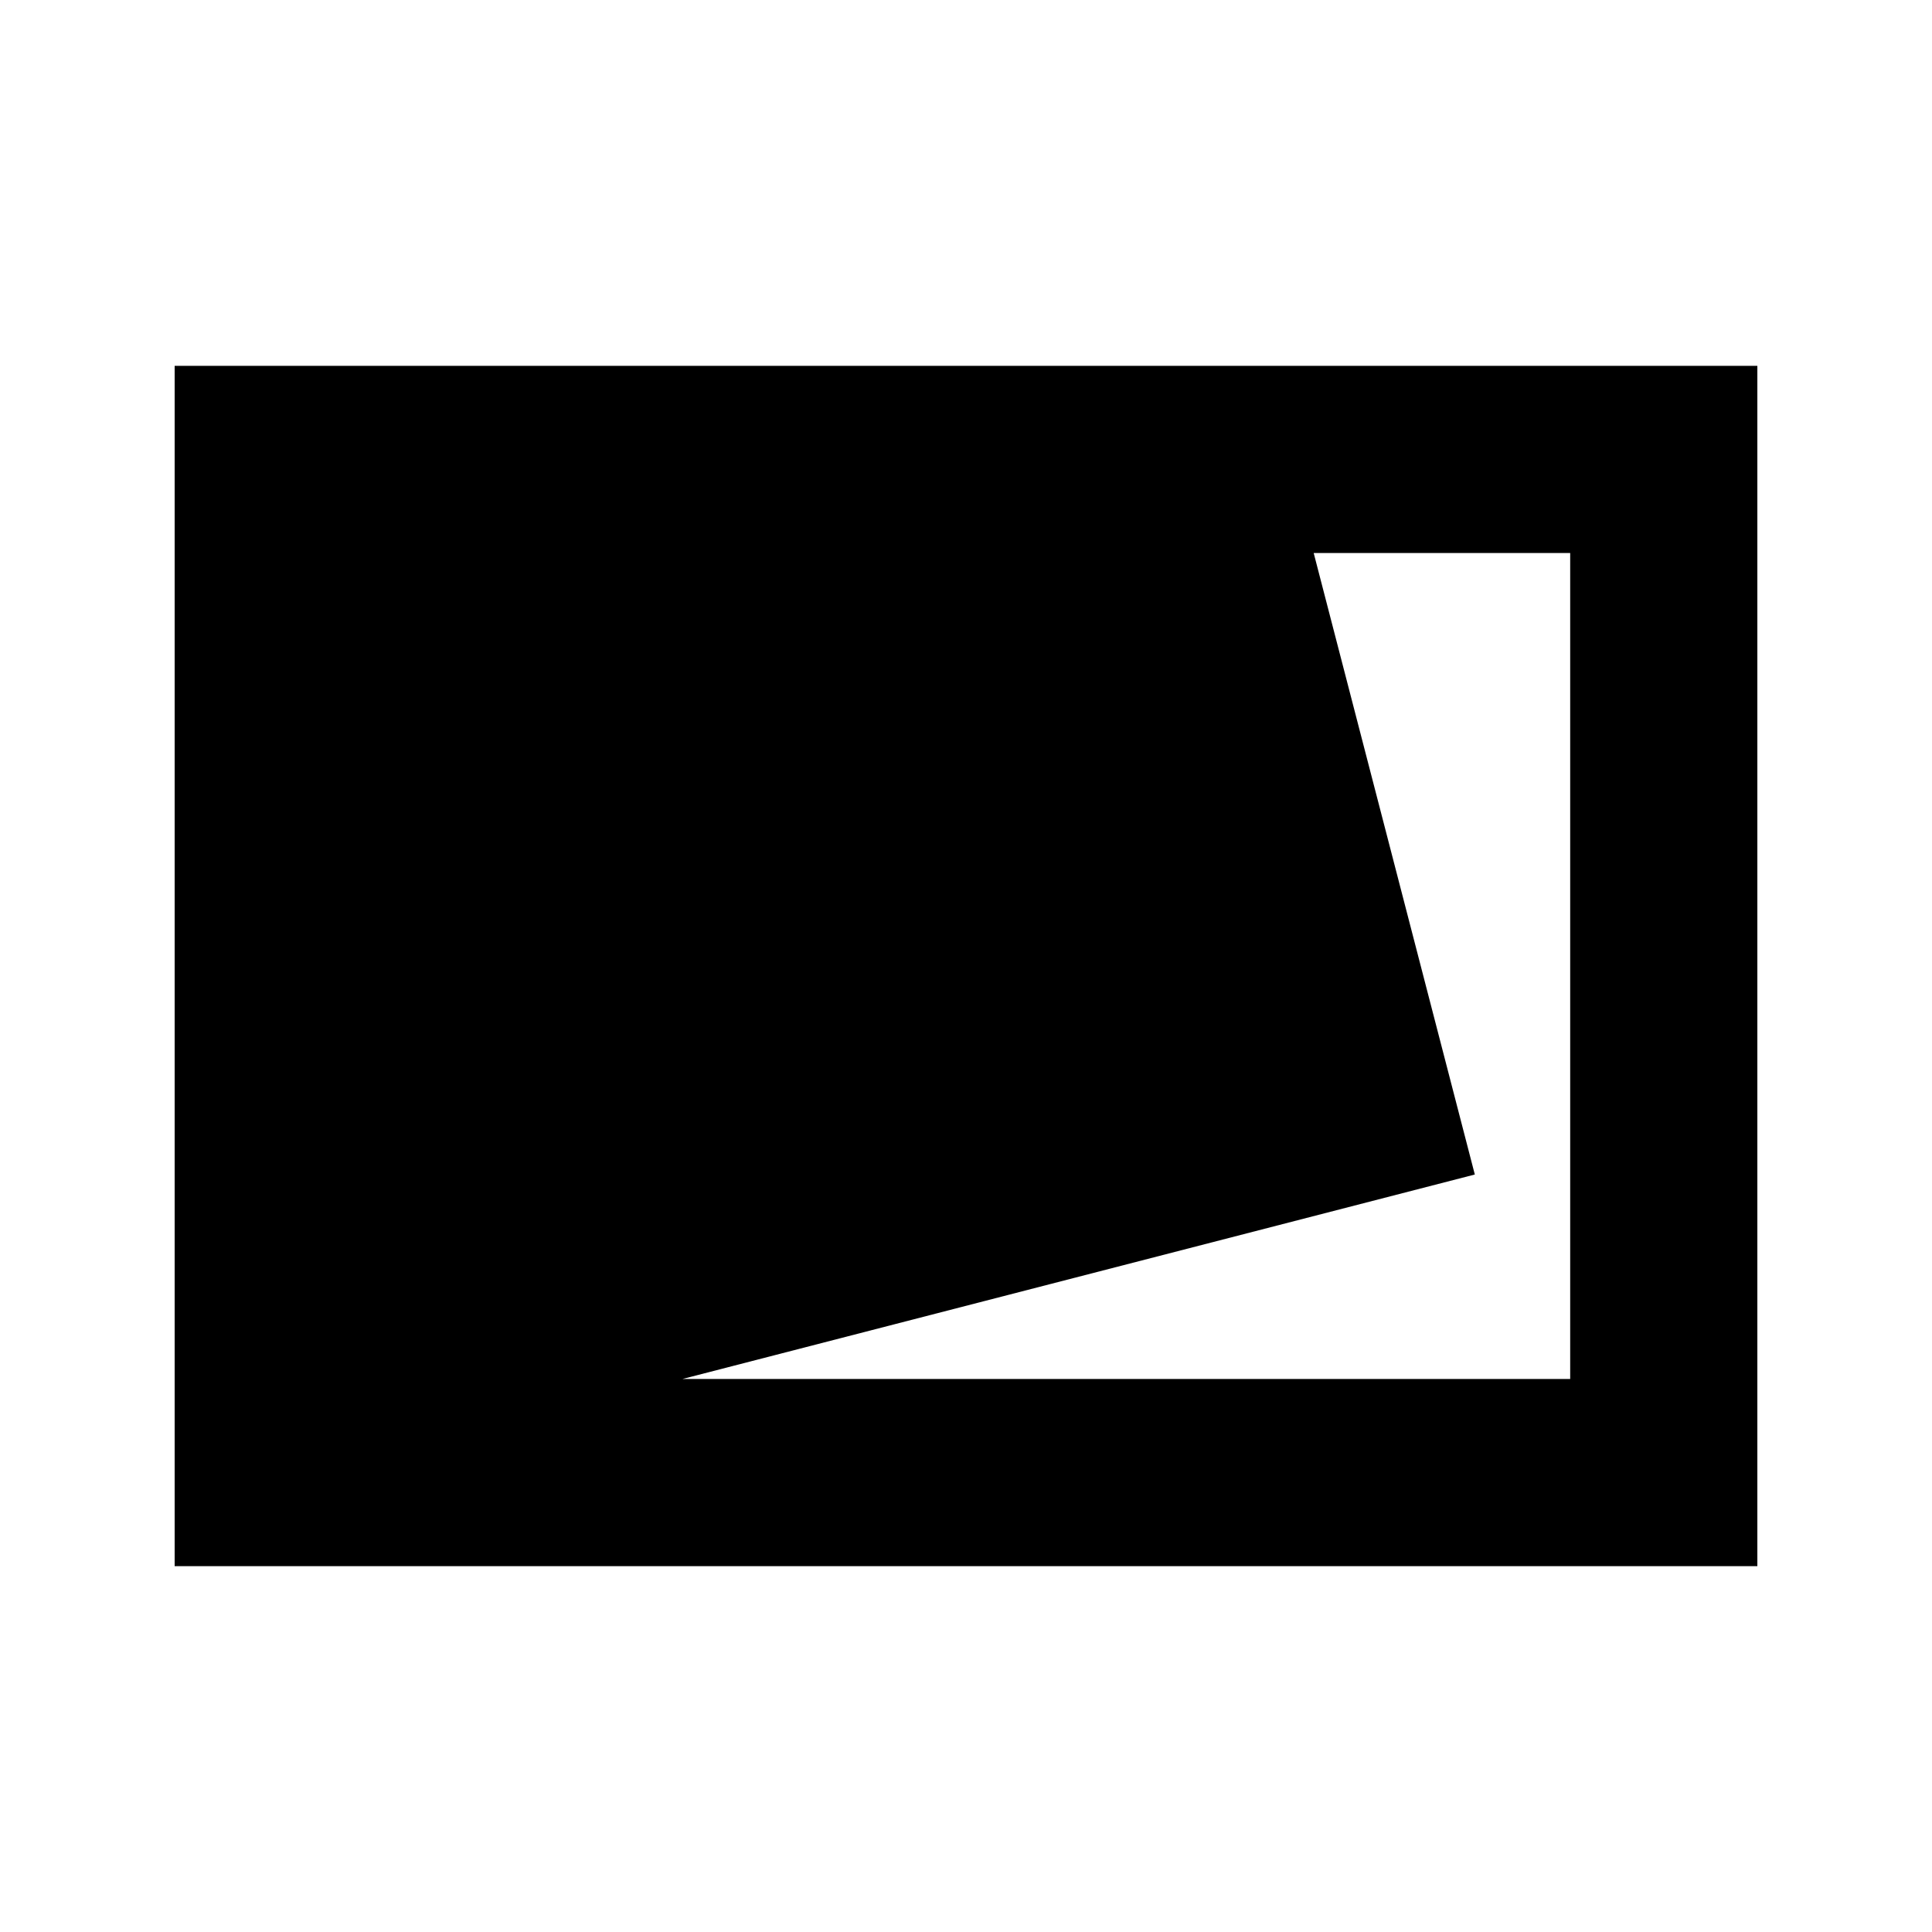 <svg xmlns="http://www.w3.org/2000/svg" height="20" viewBox="0 -960 960 960" width="20"><path d="M86.782-181.782v-596.436h786.436v596.436H86.782Zm252.287-93.001h441.148v-410.434H652.762l80.065 308.826-393.758 101.608Z"/></svg>